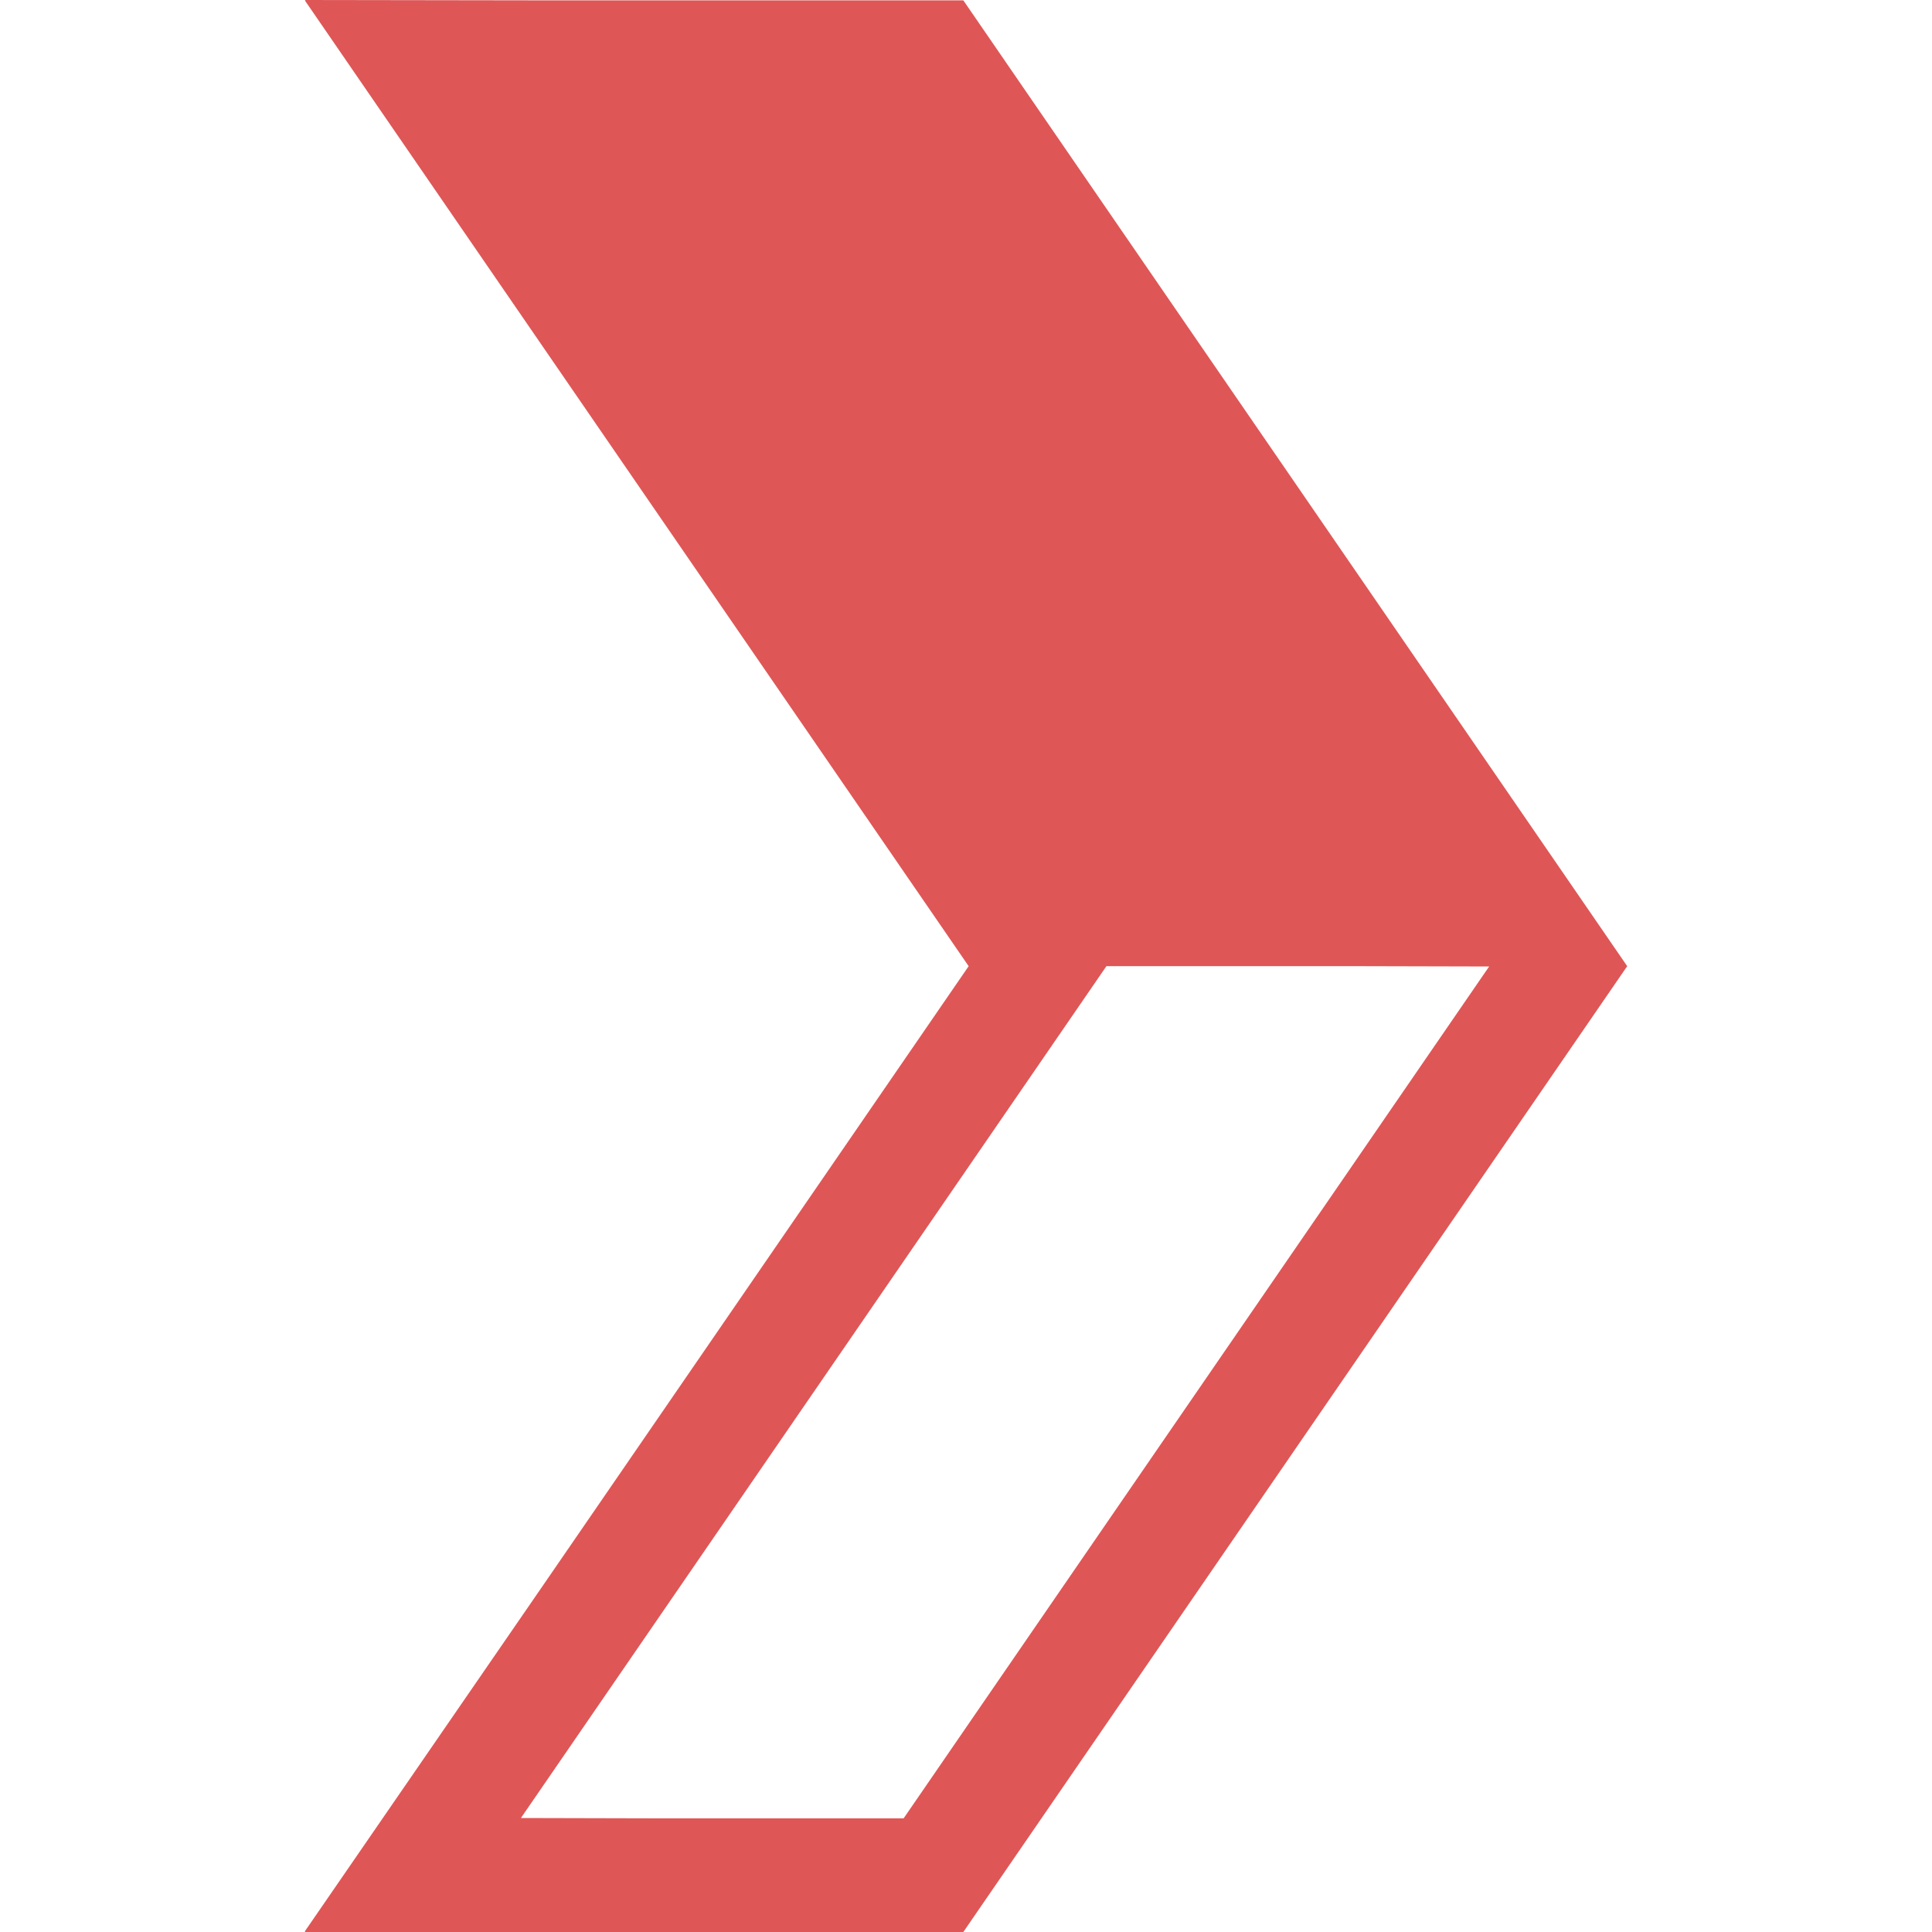 <!--?xml version="1.0" encoding="utf-8"?-->
<!-- Generator: Adobe Illustrator 19.1.1, SVG Export Plug-In . SVG Version: 6.00 Build 0)  -->
<svg version="1.1" id="_x31_0" xmlns="http://www.w3.org/2000/svg" xmlns:xlink="http://www.w3.org/1999/xlink" x="0px" y="0px" viewBox="0 0 512 512" style="width: 16px; height: 16px; opacity: 1;" xml:space="preserve">
<style type="text/css">
	.st0{fill:#374149;}
</style>
<g>
	<path class="st0" d="M255.292,512l175.932-255.953L255.292,0.094H143.577L80.909,0l0.058,0.094h-0.191l175.929,255.954
		L144.702,418.994l-63.926,92.842h0.11L80.776,512H255.292z M293.218,256.039h65.262l36.158,0.09L239.47,481.881h-65.094
		l-36.326-0.09L293.218,256.039z" style="fill: rgb(223, 86, 86);"></path>
</g>
</svg>
